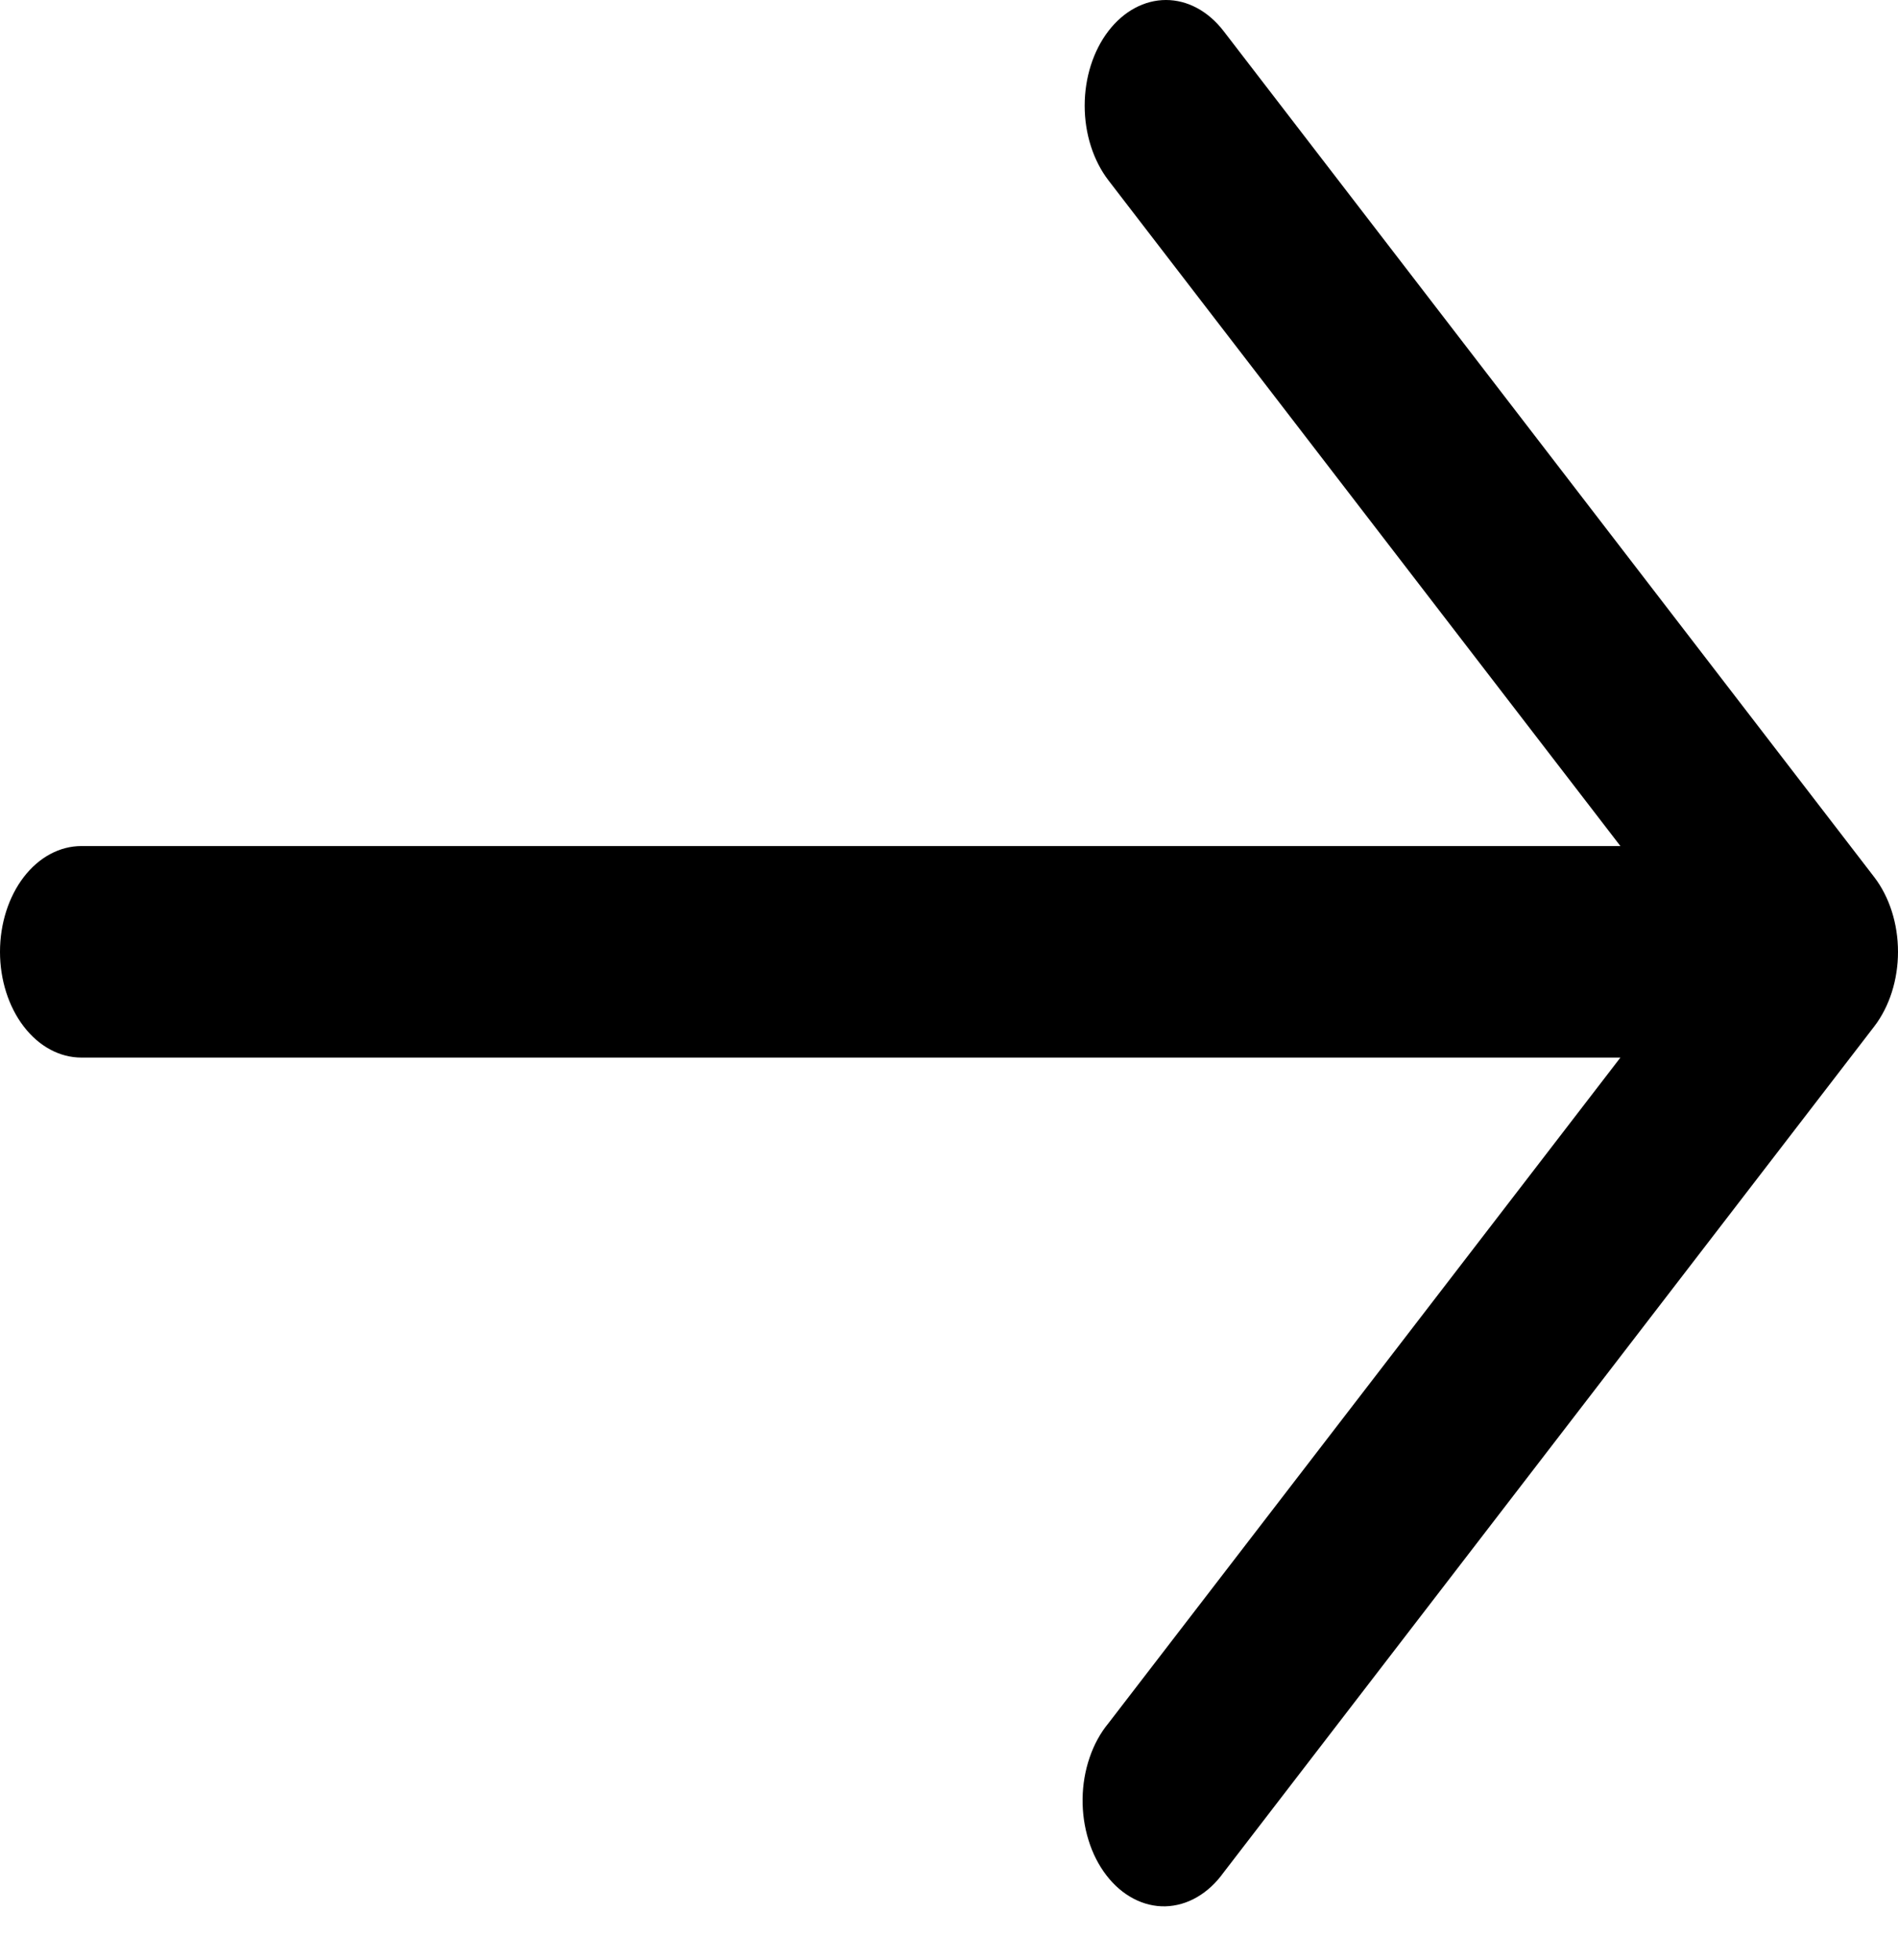 <svg width="31" height="32" viewBox="0 0 31 32" fill="none" xmlns="http://www.w3.org/2000/svg">
<path fill-rule="evenodd" clip-rule="evenodd" d="M18.105 0.505C18.354 0.182 18.692 0 19.044 0C19.396 0 19.733 0.182 19.983 0.505L30.611 14.321C30.86 14.645 31 15.084 31 15.542C31 15.999 30.86 16.438 30.611 16.762L19.983 30.578C19.861 30.748 19.714 30.884 19.551 30.978C19.388 31.073 19.212 31.123 19.034 31.128C18.855 31.132 18.678 31.089 18.513 31.002C18.347 30.915 18.197 30.786 18.071 30.622C17.945 30.458 17.845 30.263 17.779 30.048C17.712 29.833 17.679 29.602 17.682 29.37C17.685 29.139 17.724 28.91 17.797 28.698C17.869 28.486 17.974 28.295 18.105 28.137L26.466 17.269H1.329C0.976 17.269 0.638 17.087 0.389 16.763C0.14 16.439 0 16 0 15.542C0 15.084 0.14 14.644 0.389 14.32C0.638 13.997 0.976 13.815 1.329 13.815H26.466L18.105 2.946C17.856 2.622 17.716 2.183 17.716 1.726C17.716 1.268 17.856 0.829 18.105 0.505Z" fill="black"/>
</svg>
